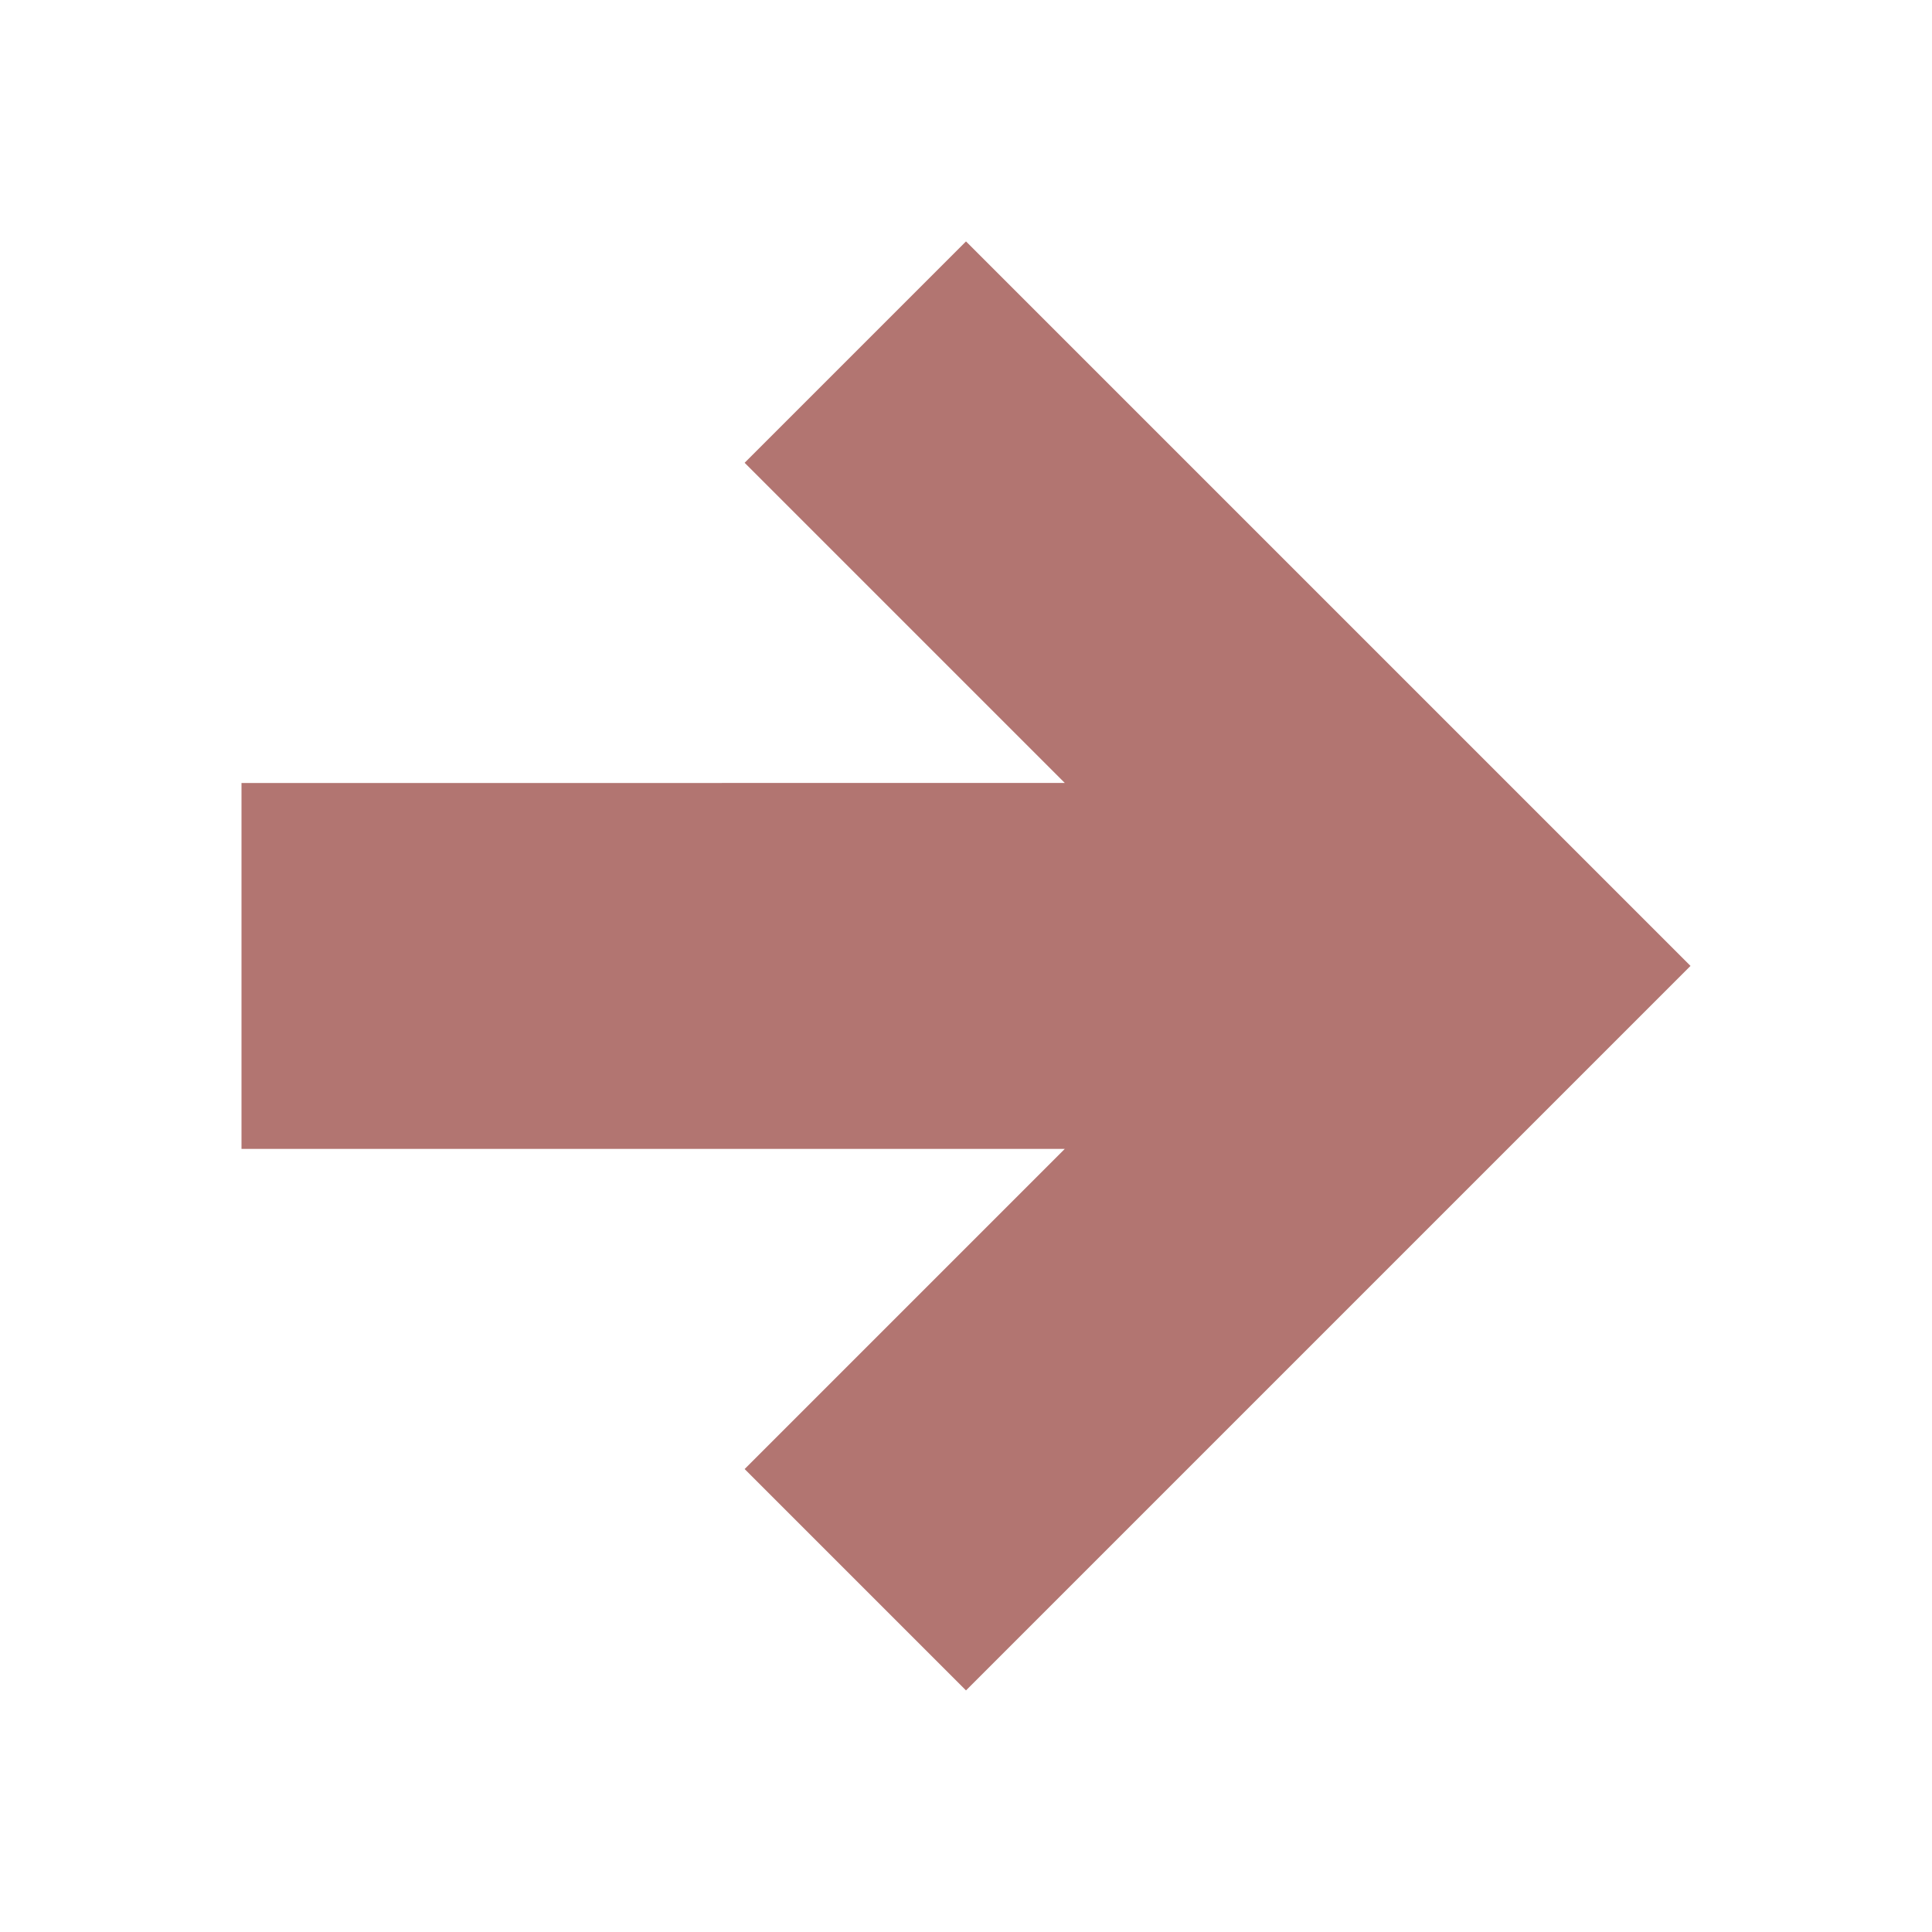 <svg height="24" viewBox="0 0 24 24" width="24" xmlns="http://www.w3.org/2000/svg"><path d="m3 9.727v4.545h10.227l-3.977 3.977 2.75 2.75 9-9-9-9-2.75 2.75 3.977 3.977z" fill="#b27571" stroke-width="1.136"/></svg>